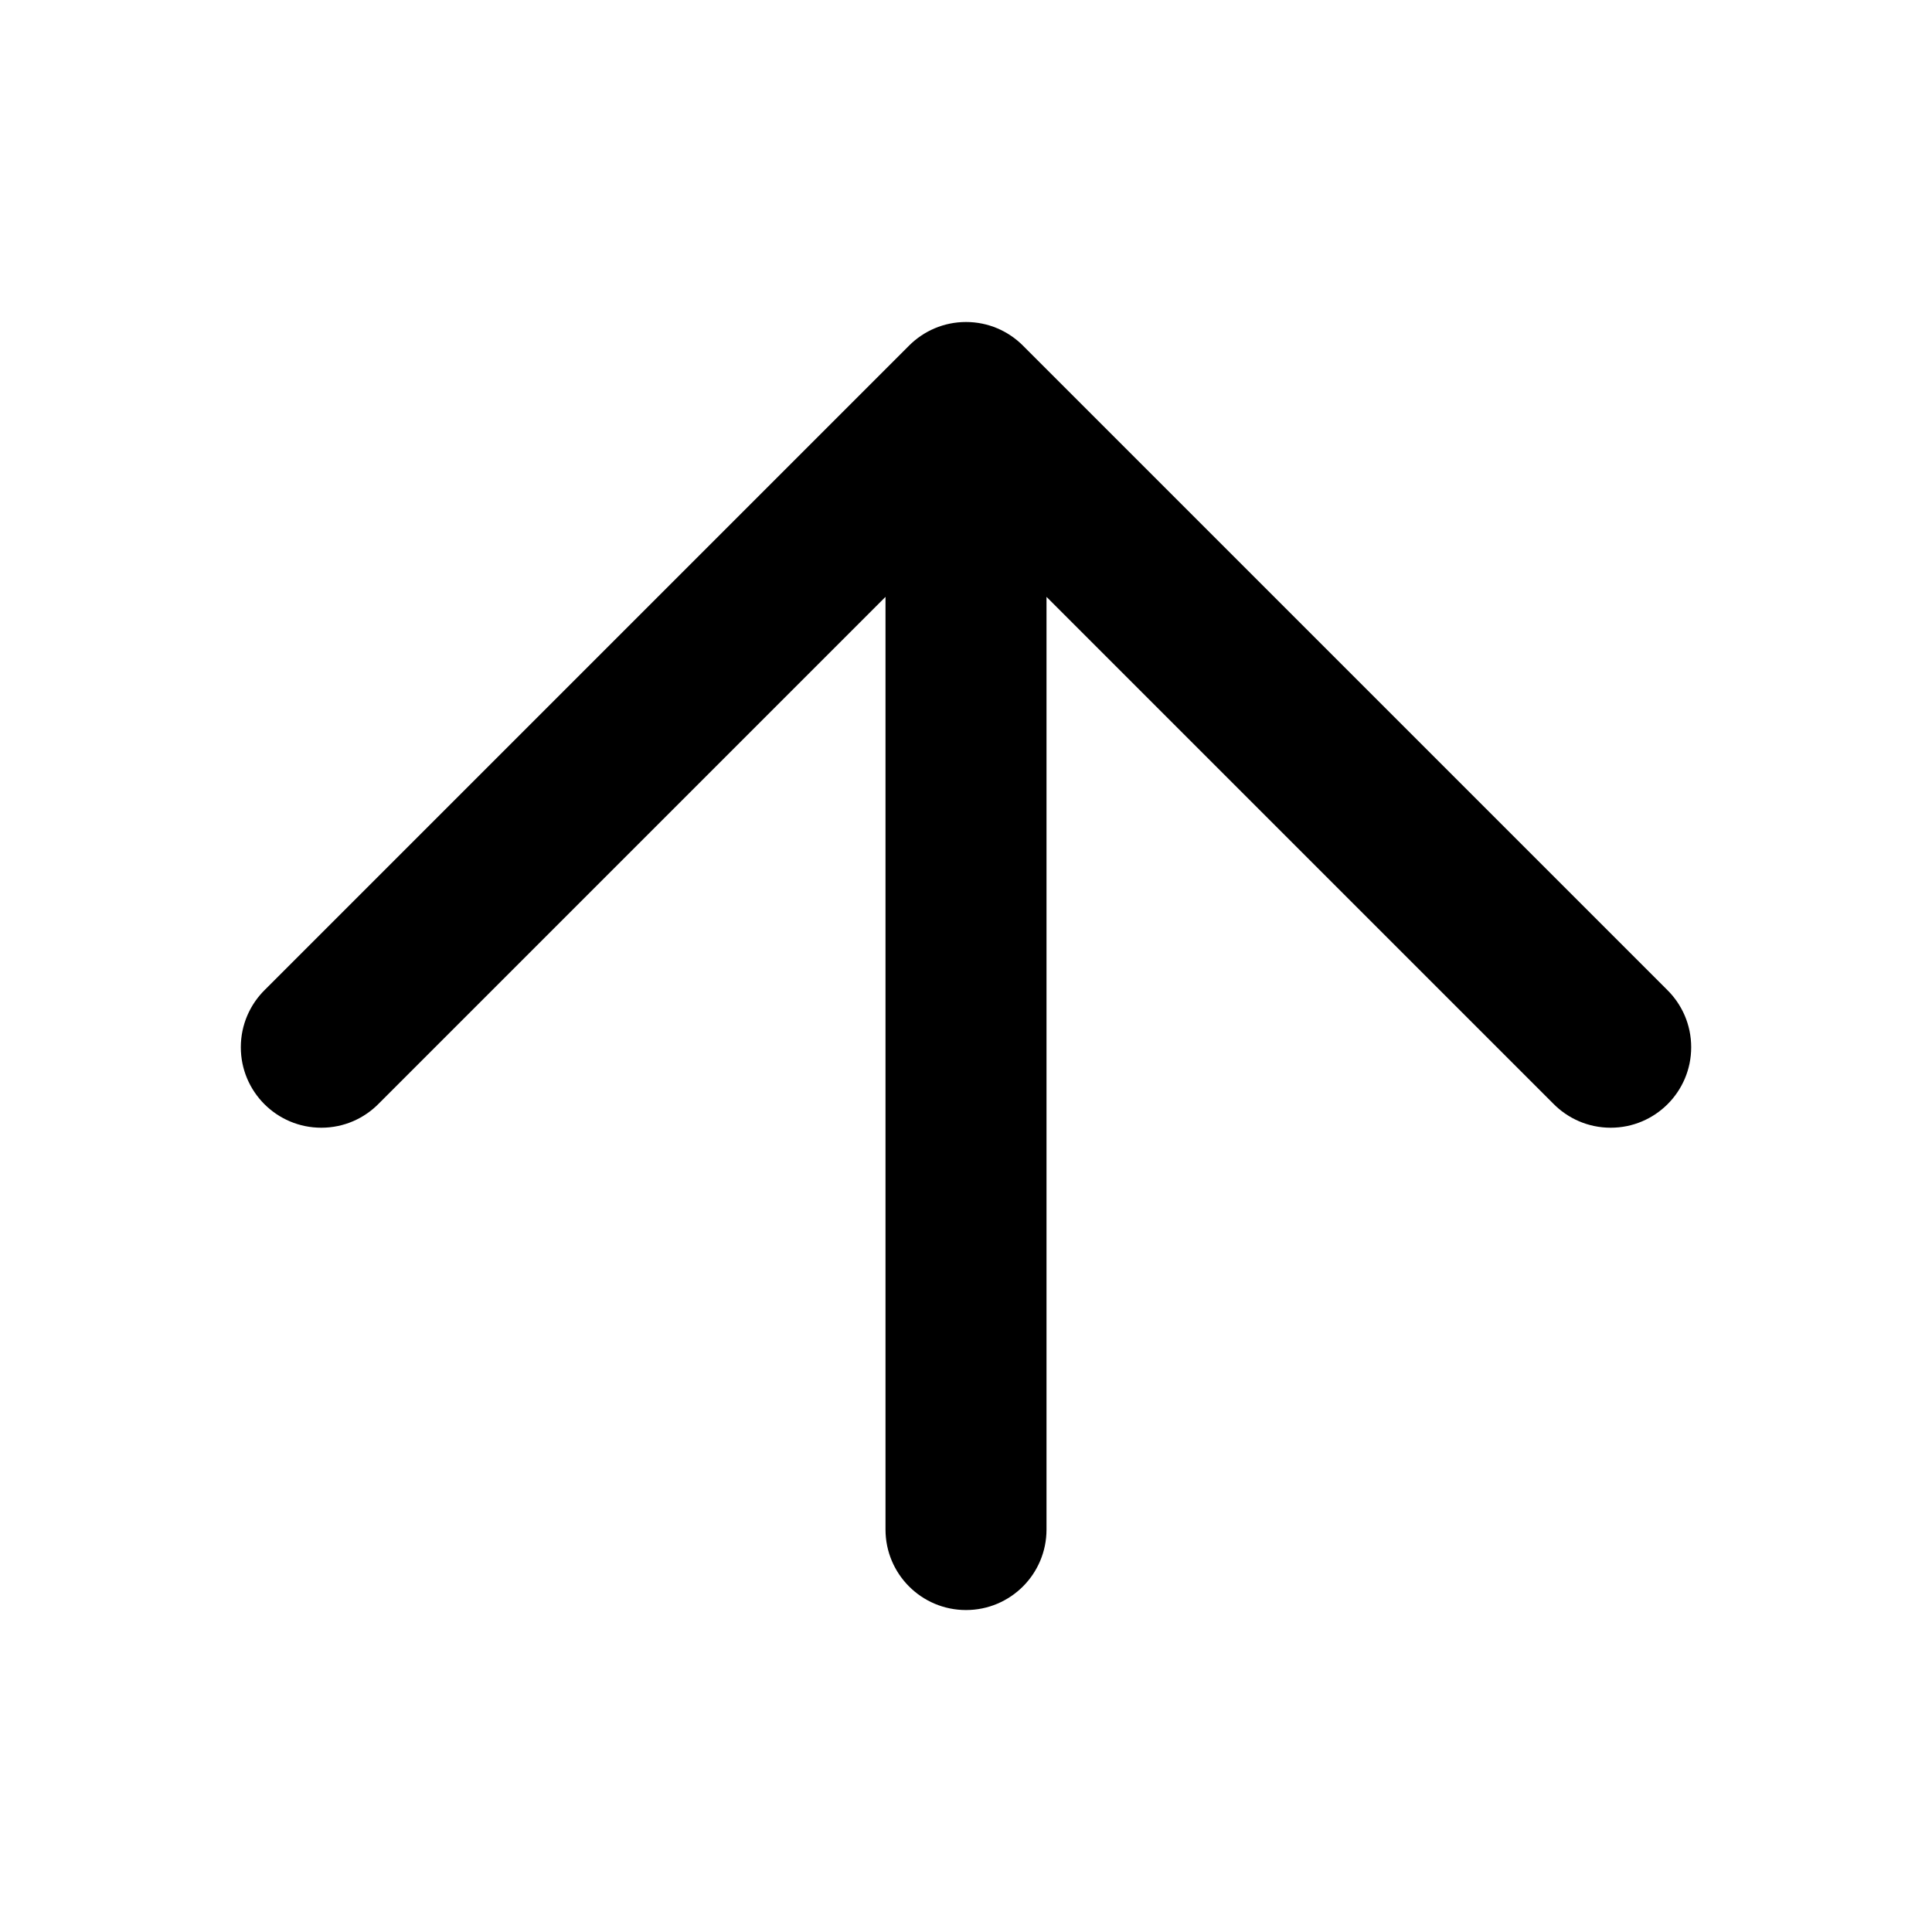 <!-- Generated by IcoMoon.io -->
<svg version="1.1" xmlns="http://www.w3.org/2000/svg" width="48" height="48" viewBox="0 0 48 48">
<title>arrow-up</title>
<path d="M41.414 24.586v0l-16-16c-0.362-0.362-0.862-0.586-1.414-0.586s-1.052 0.224-1.414 0.586l-16 16c-0.372 0.364-0.603 0.871-0.603 1.432 0 1.105 0.895 2 2 2 0.561 0 1.069-0.231 1.432-0.604l12.585-12.585v23.172c0 1.105 0.895 2 2 2s2-0.895 2-2v0 0 0-23.172l12.585 12.585c0.364 0.373 0.871 0.604 1.432 0.604 1.105 0 2-0.895 2-2 0-0.561-0.231-1.068-0.603-1.431l-0-0z"></path>
</svg>
